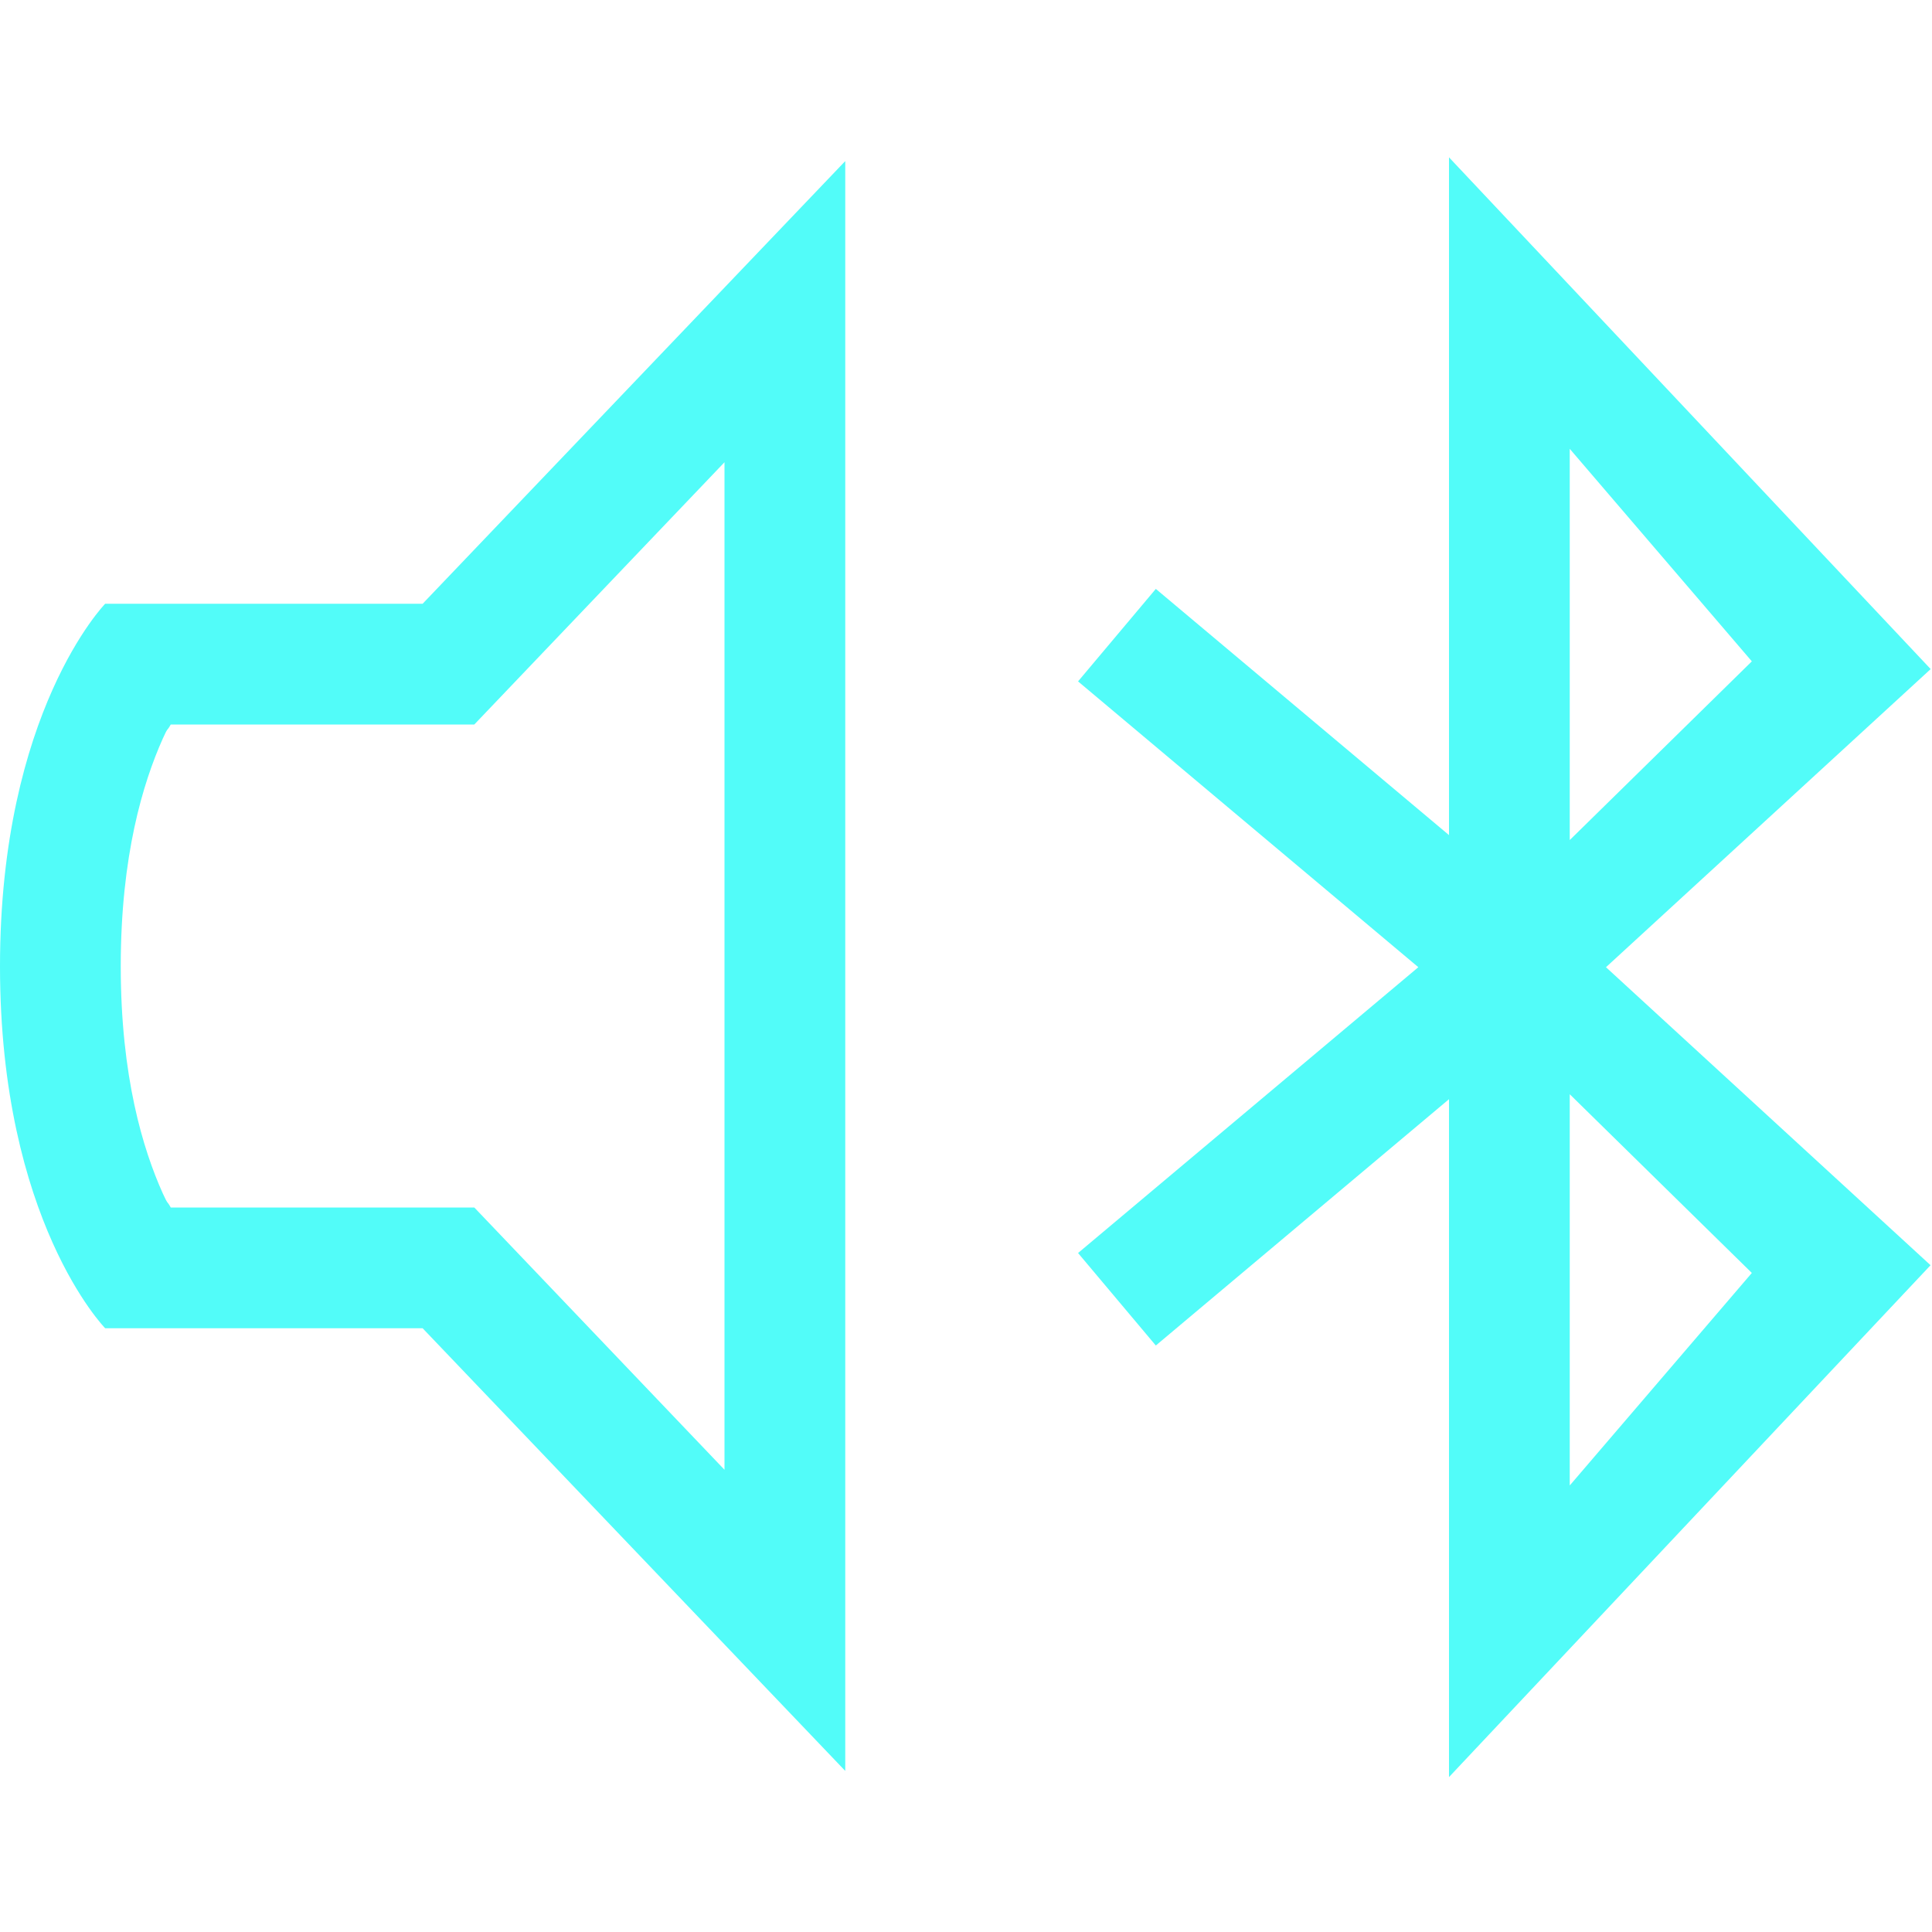 <svg height="16" width="16" xmlns="http://www.w3.org/2000/svg">
    <g fill="#52fcf9">
        <path d="M12 1.303l3.989 4.238L13.3 8.01l2.688 2.468L12 14.717V9.103l-2.428 2.04-.644-.766 2.818-2.367-2.818-2.367.644-.766L12 6.916zm1 2.414v3.24l1.508-1.48zm0 5.345v3.24l1.508-1.76z" style="line-height:normal;text-indent:0;text-align:start;text-decoration-line:none;text-decoration-style:solid;text-decoration-color:#000;text-transform:none;shape-padding:0;isolation:auto;mix-blend-mode:normal;marker:none" color="#000" font-weight="400" font-family="sans-serif" white-space="normal" overflow="visible"/>
        <path d="M7 1.334L3.5 5H.871S0 5.894 0 8.002C0 10.11.871 11 .871 11H3.5L7 14.666zM6 3.828v8.344L3.928 10H1.414c-.032-.059-.02-.016-.066-.117C1.185 9.52 1 8.918 1 8.002c0-.917.185-1.52.348-1.885.045-.101.034-.058.066-.117h2.514z"/>
    </g>
</svg>
